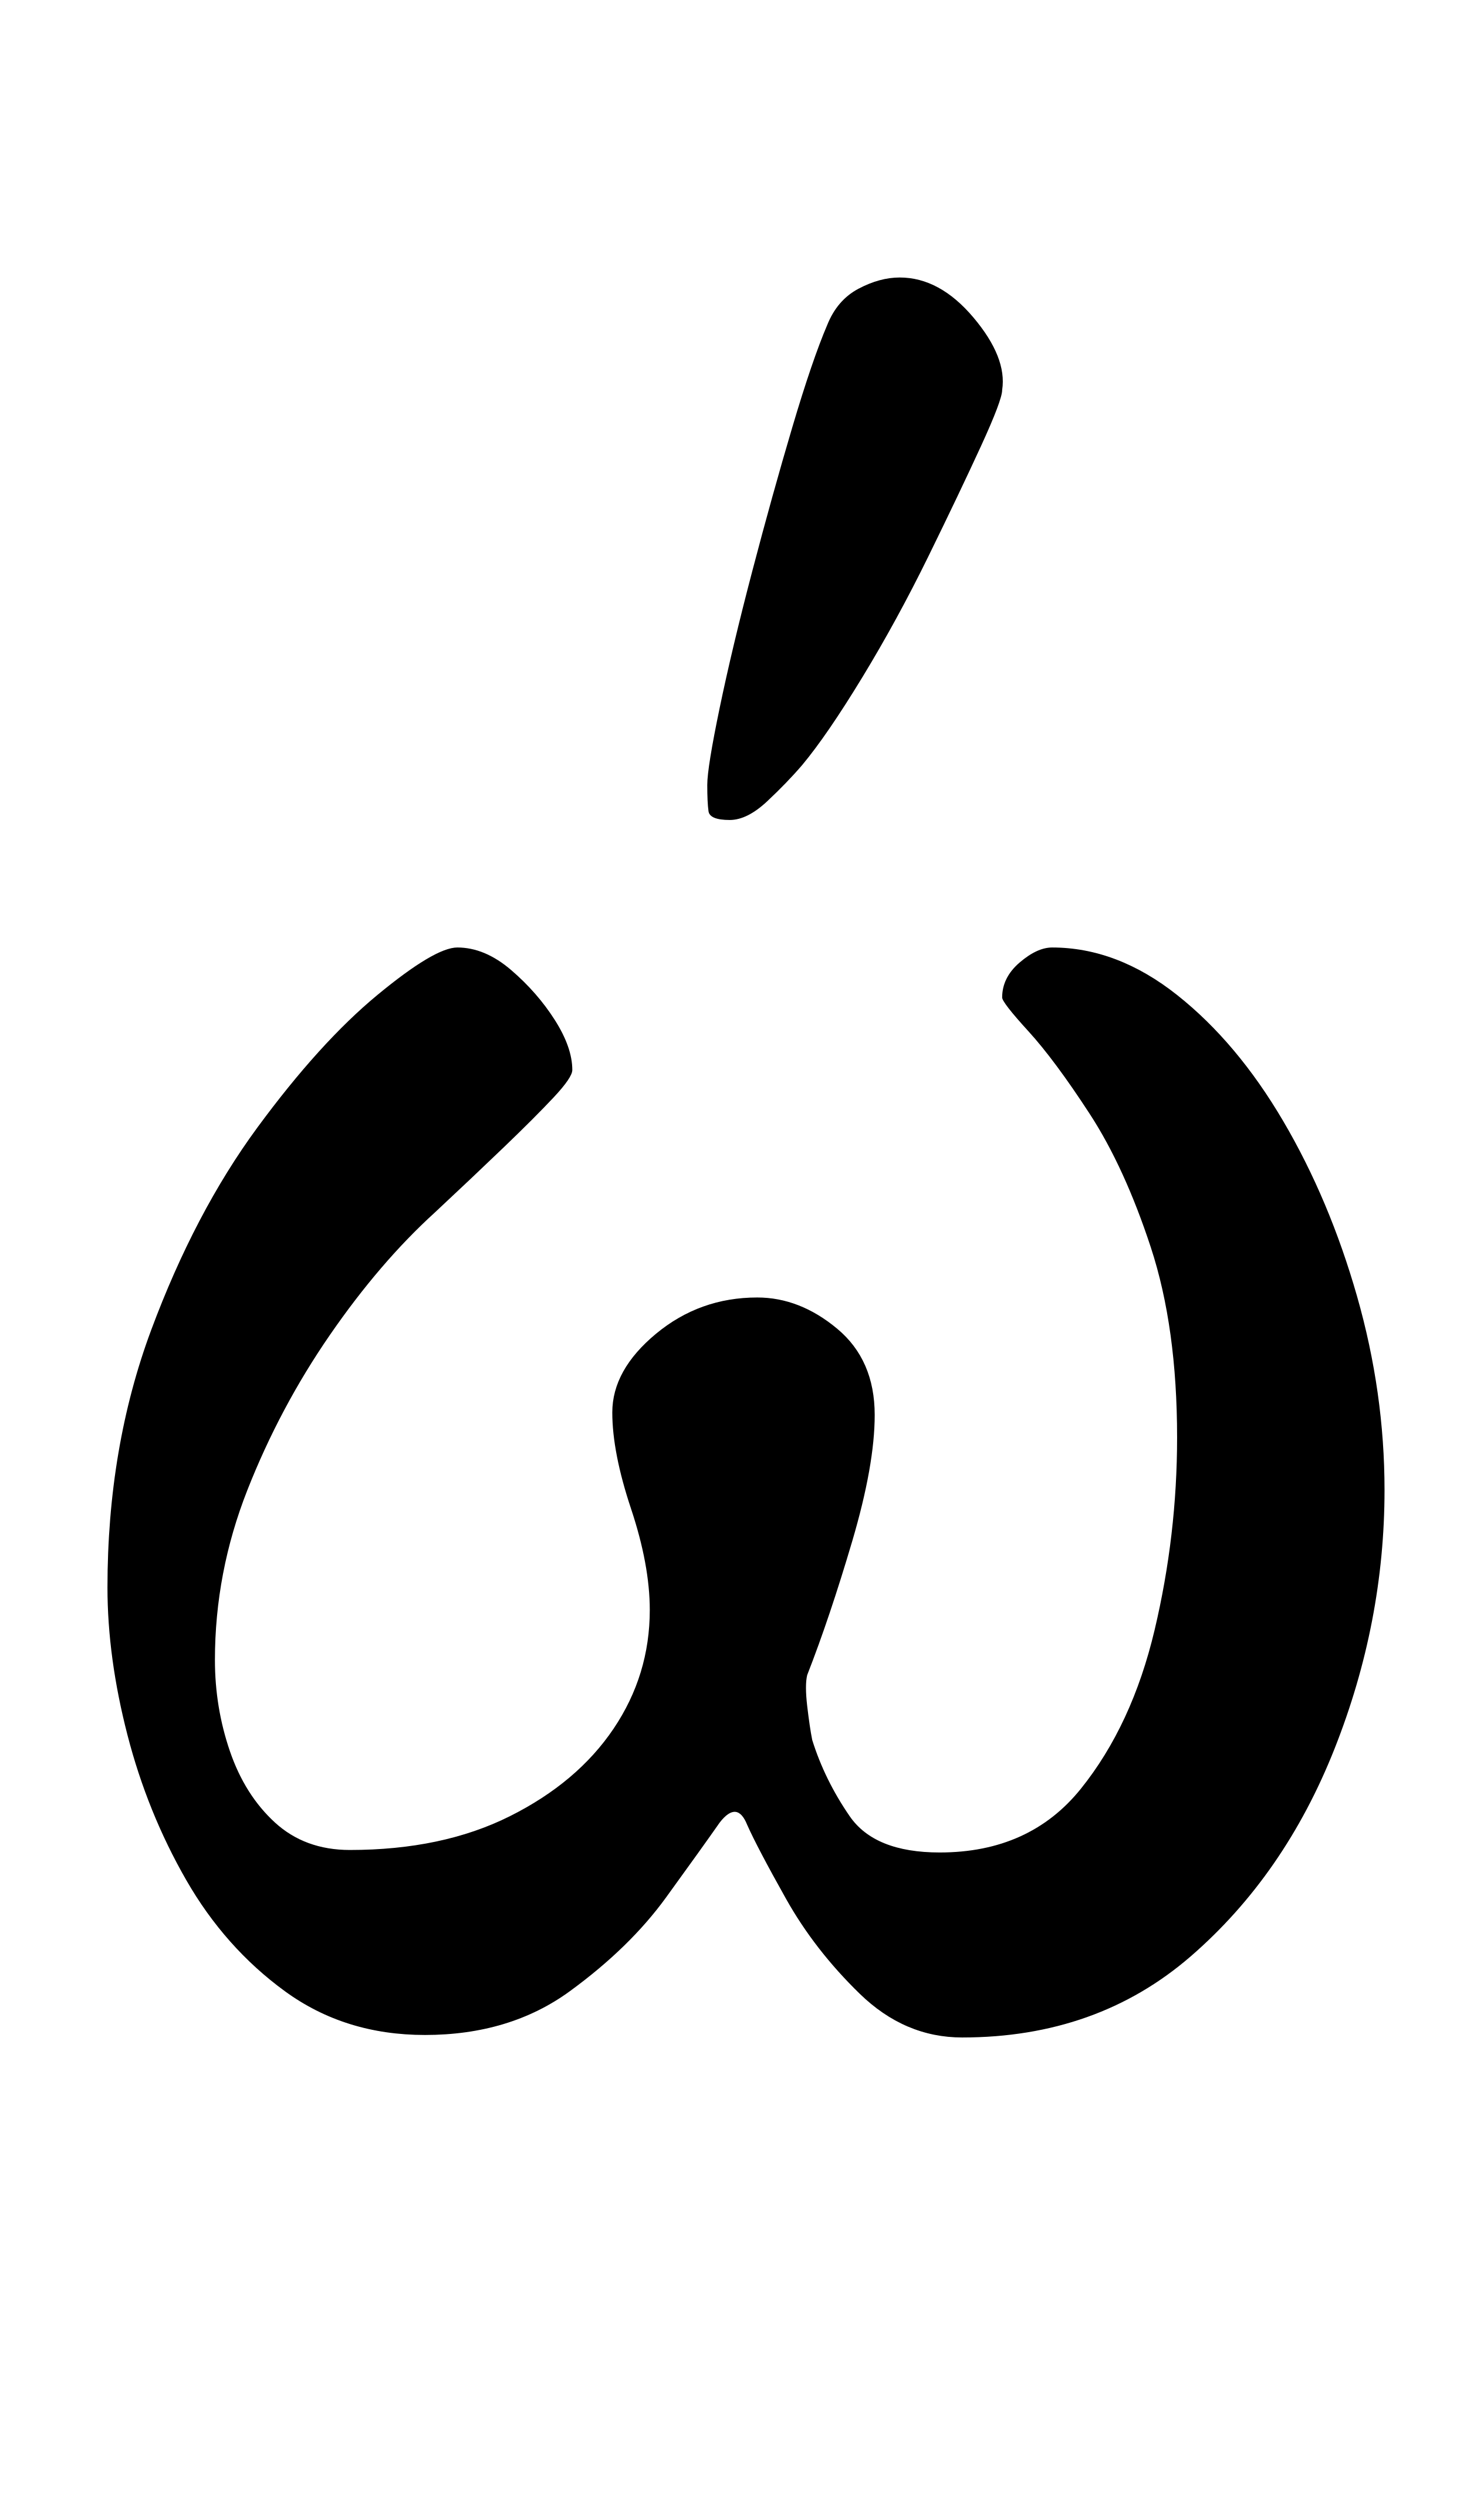<?xml version="1.0" standalone="no"?>
<!DOCTYPE svg PUBLIC "-//W3C//DTD SVG 1.1//EN" "http://www.w3.org/Graphics/SVG/1.1/DTD/svg11.dtd" >
<svg xmlns="http://www.w3.org/2000/svg" xmlns:xlink="http://www.w3.org/1999/xlink" version="1.1" viewBox="-10 0 587 1000">
  <g transform="matrix(1 0 0 -1 0 800)">
   <path fill="currentColor"
d="M160 -14q-32 0 -56 17.5t-39.5 44.5t-23.5 58t-8 59q0 56 17.5 103t42.5 81t48 53t32 19q11 0 21.5 -9t17.5 -20t7 -20q0 -3 -7.5 -11t-20 -20t-27.5 -26q-22 -20 -42 -49t-33 -62t-13 -68q0 -19 6 -36.5t18 -28.5t30 -11q37 0 64 13.5t41.5 35t14.5 47.5q0 18 -7.5 40.5
t-7.5 38.5q0 17 17.5 31.5t40.5 14.5q17 0 32 -12.5t15 -34.5q0 -20 -9 -50.5t-18 -53.5q-1 -4 0 -12.5t2 -13.5q5 -16 15 -30.5t36 -14.5q36 0 56.5 25.5t29.5 63.5t9 77q0 44 -10.5 76t-24.5 53.5t-24.5 33t-10.5 13.5q0 8 7 14t13 6q26 0 50 -19t42.5 -50.5t29.5 -70
t11 -77.5q0 -53 -20 -103.5t-57.5 -83t-91.5 -32.5q-23 0 -41 17.5t-29.5 38t-15.5 29.5q-4 10 -11 1q-7 -10 -21.5 -30t-38.5 -37.5t-58 -17.5zM282 472q-8 0 -8.5 3.5t-0.5 10.5t5 31t13 54.5t16 57.5t14 41q4 10 12.5 14.5t16.5 4.5q16 0 29.5 -16t11.5 -29
q0 -4 -8.5 -22.5t-21 -44t-26.5 -48.5t-24 -35q-6 -7 -14 -14.5t-15 -7.5z" />
  </g>

</svg>
